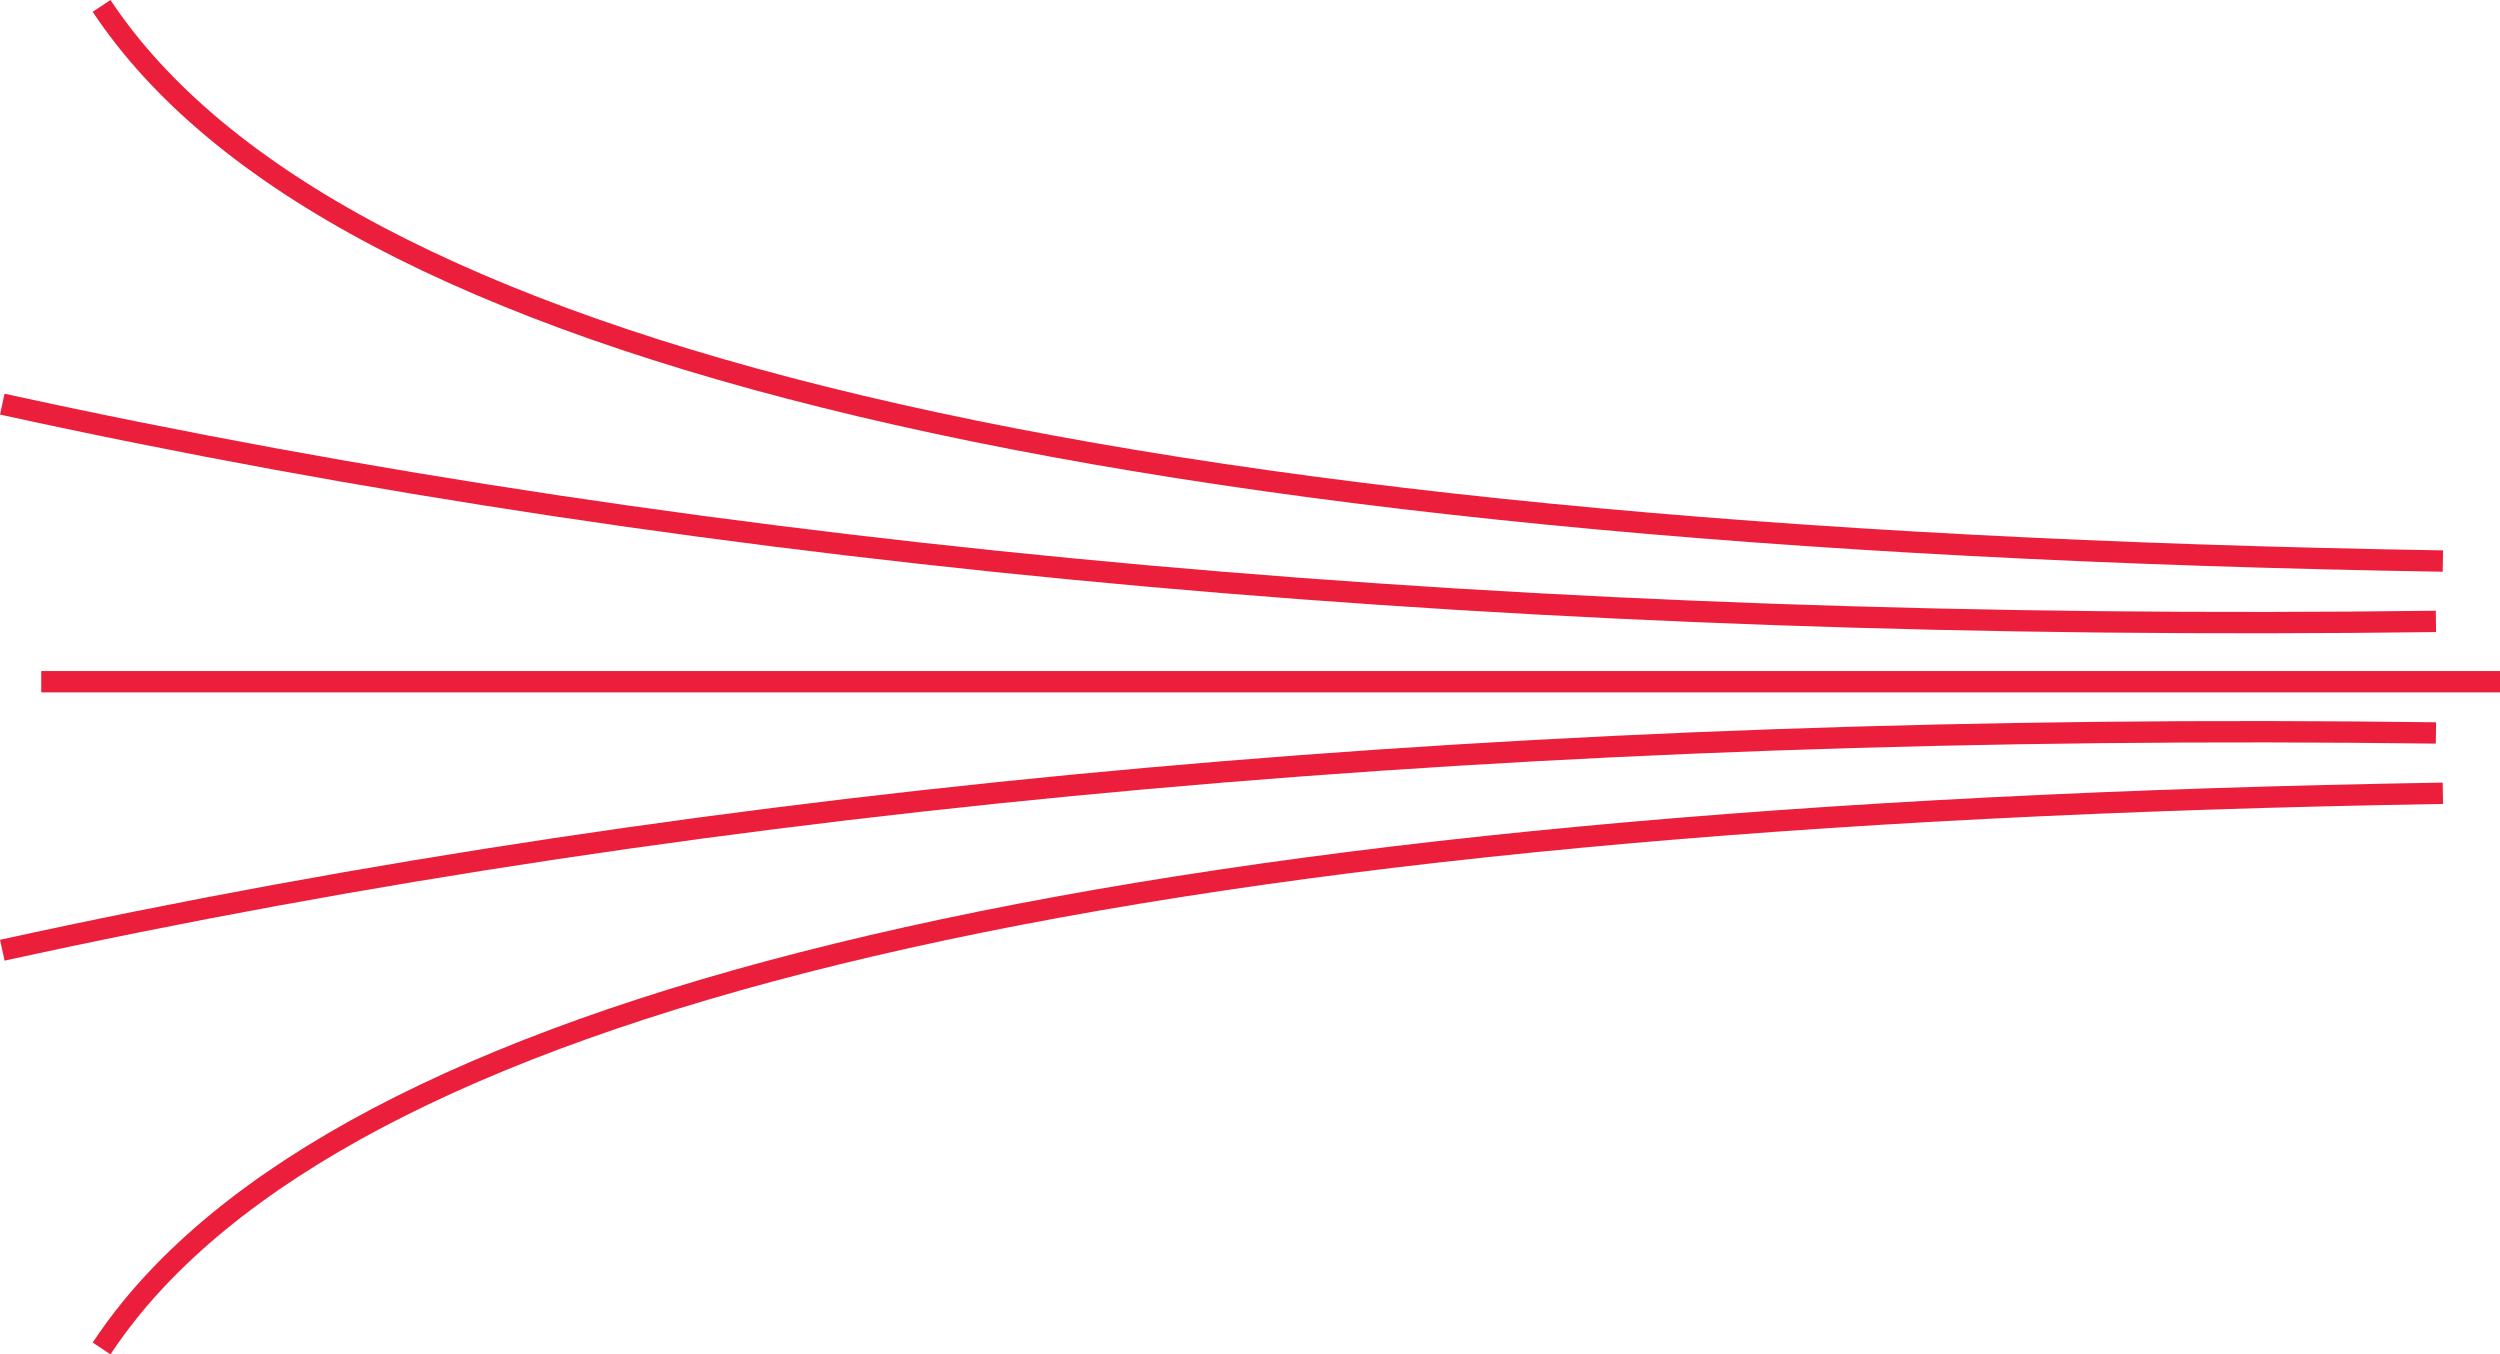 <?xml version="1.0" encoding="utf-8"?>
<!-- Generator: Adobe Illustrator 16.0.0, SVG Export Plug-In . SVG Version: 6.00 Build 0)  -->
<!DOCTYPE svg PUBLIC "-//W3C//DTD SVG 1.1//EN" "http://www.w3.org/Graphics/SVG/1.1/DTD/svg11.dtd">
<svg version="1.1" id="Layer_1" xmlns="http://www.w3.org/2000/svg" xmlns:xlink="http://www.w3.org/1999/xlink" x="0px" y="0px"
	 width="234.165px" height="126.857px" viewBox="0 0 234.165 126.857" enable-background="new 0 0 234.165 126.857"
	 xml:space="preserve">
<path fill-rule="evenodd" clip-rule="evenodd" fill="none" stroke="#EB1F3B" stroke-width="2" stroke-miterlimit="10" d="
	M0.214,89.003c66.9-14.667,142.883-21.45,227.95-20.35 M0.214,37.854c66.9,14.667,142.883,21.45,227.95,20.35"/>
<path fill-rule="evenodd" clip-rule="evenodd" fill="none" stroke="#EB1F3B" stroke-width="2" stroke-miterlimit="10" d="
	M228.814,74.303c-119.607,1.953-191.774,18.02-216.5,48.2c-1.01,1.243-1.943,2.51-2.8,3.8"/>
<line fill-rule="evenodd" clip-rule="evenodd" fill="none" stroke="#EB1F3B" stroke-width="2" stroke-miterlimit="10" x1="3.864" y1="63.854" x2="234.165" y2="63.854"/>
<path fill-rule="evenodd" clip-rule="evenodd" fill="none" stroke="#EB1F3B" stroke-width="2" stroke-miterlimit="10" d="
	M228.814,52.553c-124.533-2.033-197.633-19.367-219.3-52"/>
<g id="arrow1">
</g>
</svg>
